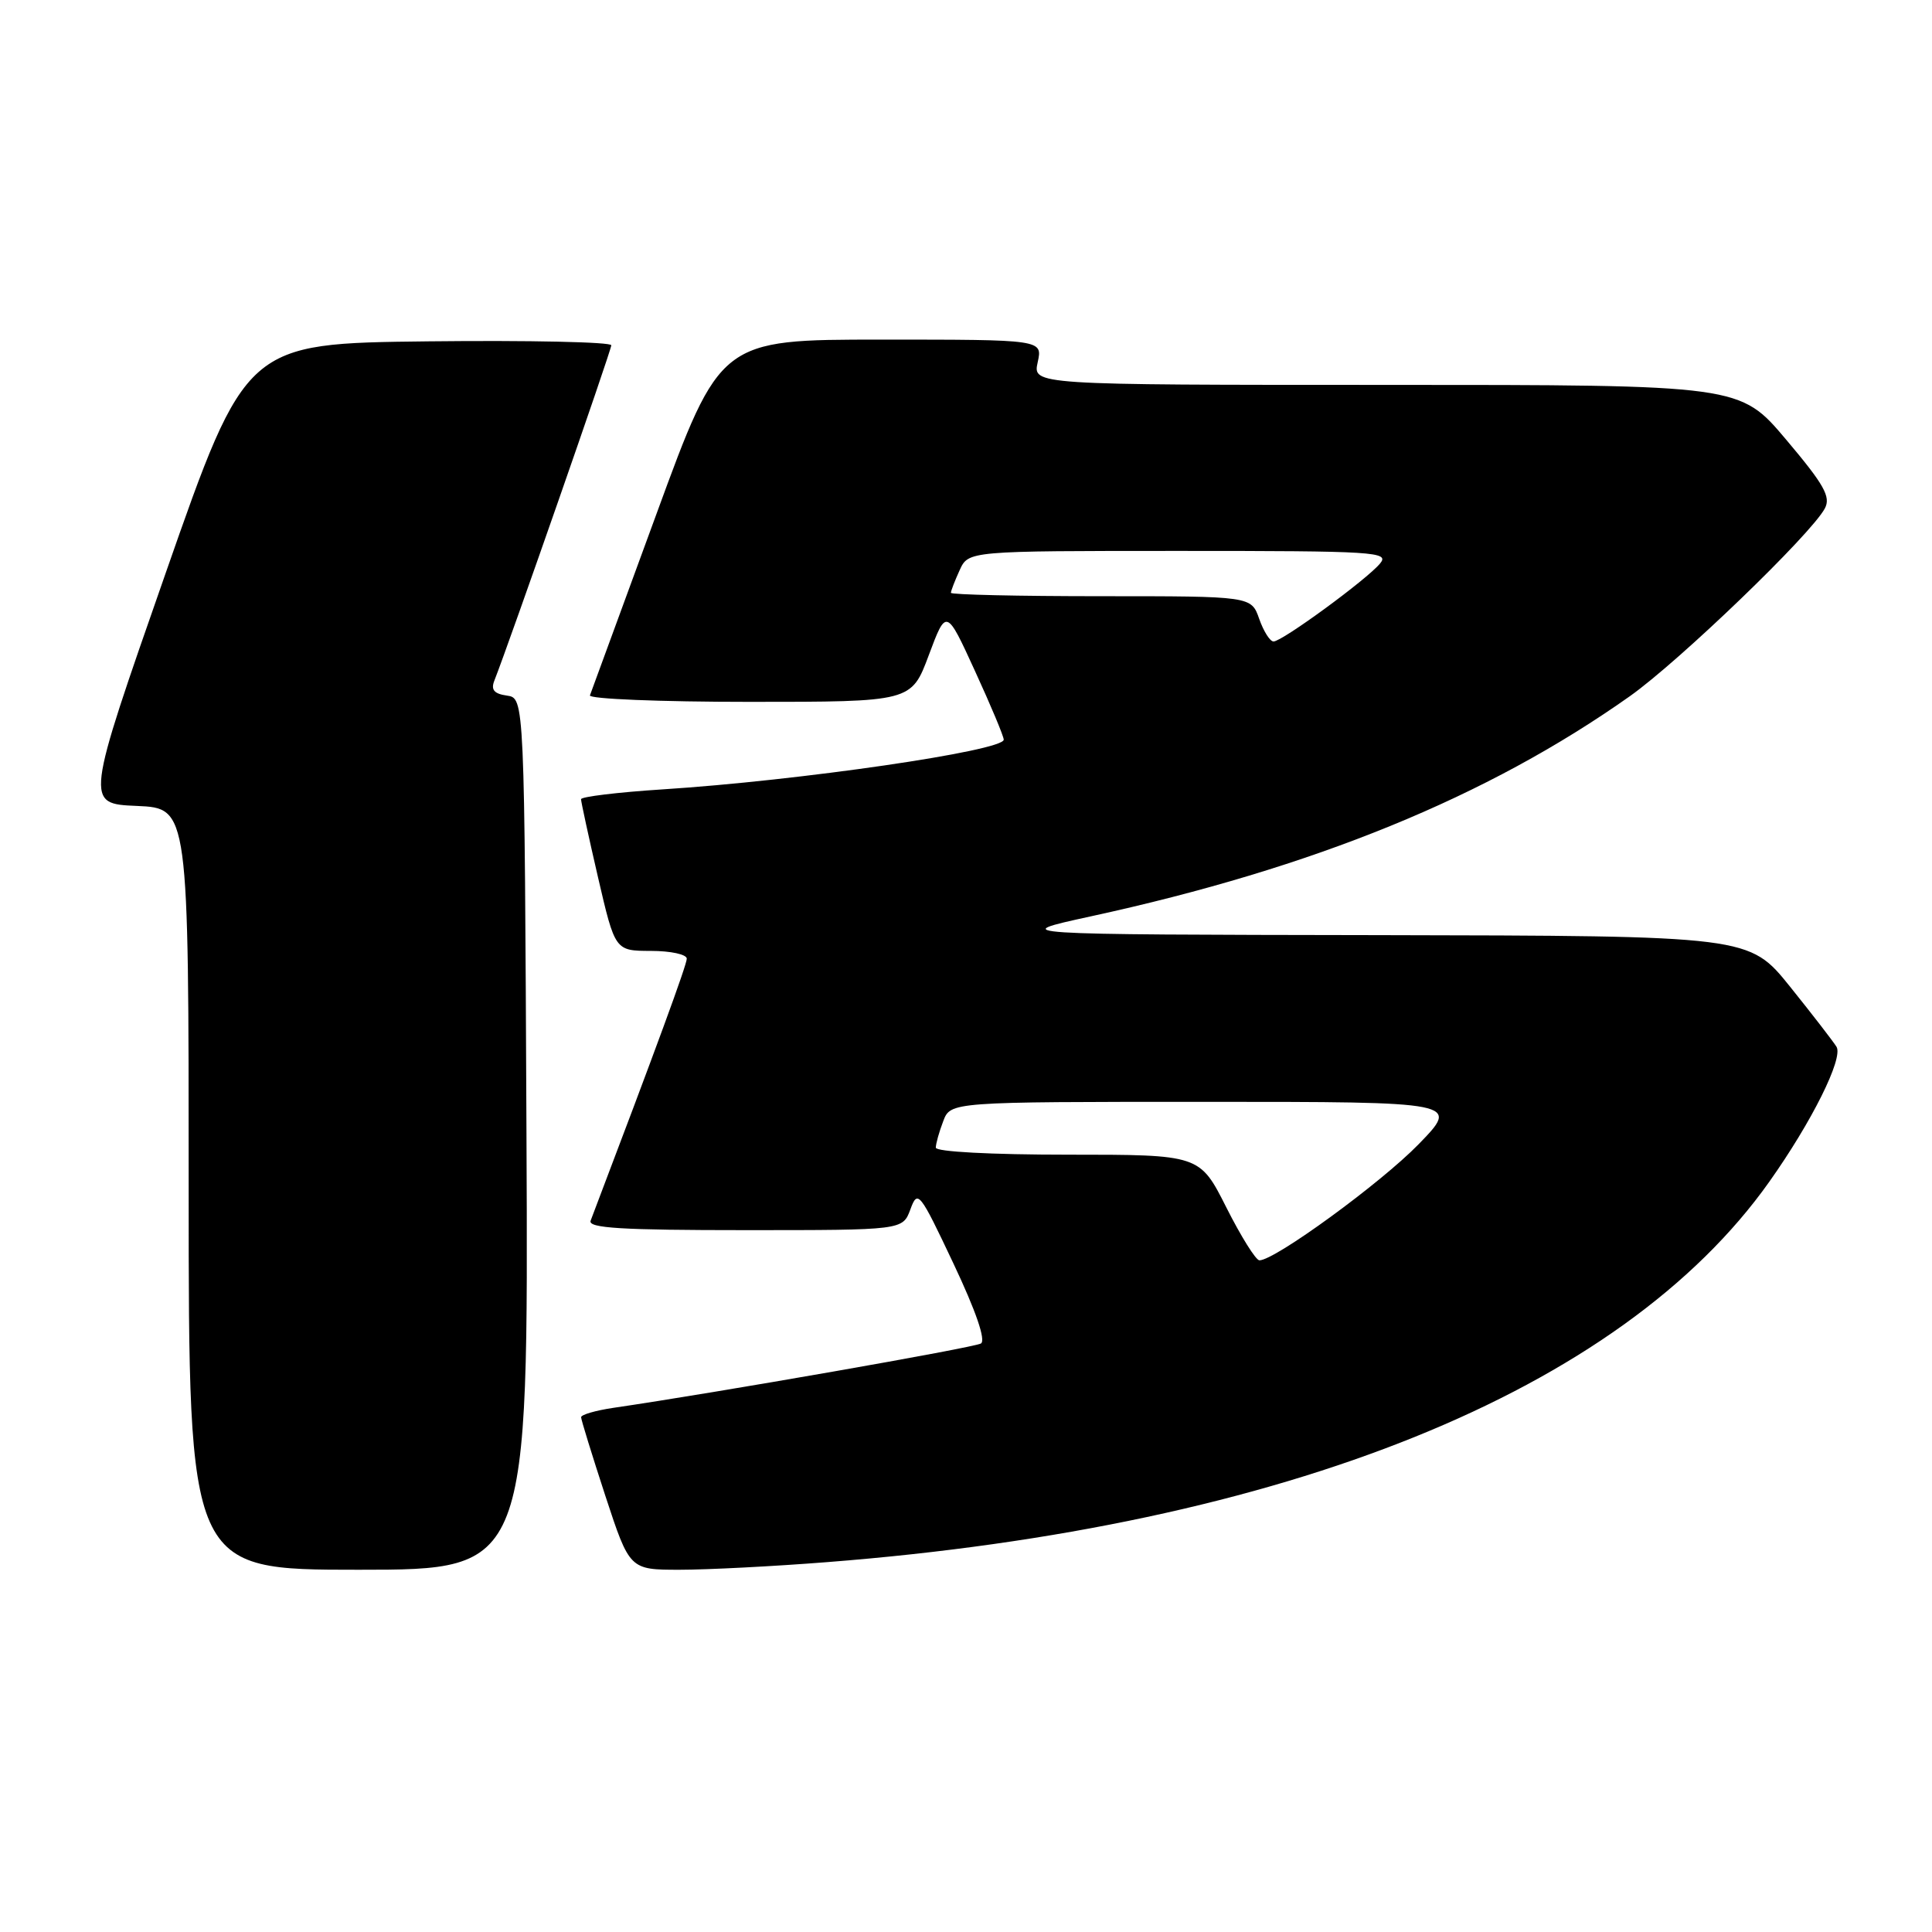 <?xml version="1.0" encoding="UTF-8" standalone="no"?>
<!DOCTYPE svg PUBLIC "-//W3C//DTD SVG 1.1//EN" "http://www.w3.org/Graphics/SVG/1.1/DTD/svg11.dtd" >
<svg xmlns="http://www.w3.org/2000/svg" xmlns:xlink="http://www.w3.org/1999/xlink" version="1.1" viewBox="0 0 256 256">
 <g >
 <path fill="currentColor"
d=" M 69.76 150.25 C 69.50 92.50 69.50 92.50 67.17 92.17 C 65.46 91.93 65.02 91.40 65.51 90.17 C 67.53 85.04 81.00 46.42 81.00 45.75 C 81.00 45.32 70.11 45.08 56.80 45.23 C 32.59 45.50 32.59 45.50 21.93 76.00 C 11.27 106.50 11.27 106.50 18.14 106.79 C 25.00 107.09 25.00 107.09 25.00 157.54 C 25.00 208.00 25.00 208.00 47.51 208.00 C 70.02 208.00 70.02 208.00 69.76 150.25 Z  M 109.60 206.99 C 170.36 202.25 214.79 184.32 234.44 156.59 C 240.07 148.65 244.26 140.24 243.35 138.71 C 242.95 138.05 240.18 134.46 237.20 130.75 C 231.77 124.00 231.77 124.00 182.64 123.91 C 133.50 123.83 133.50 123.83 144.50 121.43 C 174.12 114.99 197.09 105.60 215.98 92.24 C 222.56 87.57 239.96 70.82 241.80 67.37 C 242.62 65.83 241.71 64.22 236.67 58.25 C 230.55 51.00 230.55 51.00 183.69 51.00 C 136.84 51.00 136.84 51.00 137.50 48.00 C 138.16 45.00 138.16 45.00 116.80 45.00 C 95.44 45.00 95.44 45.00 86.97 68.14 C 82.31 80.86 78.35 91.66 78.17 92.14 C 77.98 92.61 87.49 93.00 99.29 93.00 C 120.76 93.00 120.76 93.00 123.07 86.81 C 125.39 80.61 125.39 80.61 129.19 88.91 C 131.29 93.48 133.00 97.57 133.00 98.01 C 133.00 99.49 105.90 103.44 87.75 104.60 C 81.84 104.98 77.00 105.57 76.99 105.90 C 76.99 106.23 78.00 110.89 79.24 116.25 C 81.50 125.99 81.50 125.99 86.25 126.00 C 88.86 126.00 91.00 126.46 91.00 127.03 C 91.00 127.85 86.97 138.84 78.26 161.75 C 77.89 162.73 82.38 163.00 98.70 163.00 C 119.61 163.00 119.61 163.00 120.63 160.25 C 121.60 157.61 121.84 157.90 126.34 167.43 C 129.32 173.73 130.65 177.60 129.98 178.02 C 129.08 178.57 94.92 184.55 81.25 186.55 C 78.91 186.90 77.00 187.45 77.00 187.79 C 77.00 188.12 78.45 192.81 80.21 198.20 C 83.43 208.00 83.43 208.00 90.07 208.00 C 93.72 208.00 102.51 207.55 109.60 206.99 Z  M 162.50 160.00 C 158.97 153.00 158.97 153.00 141.49 153.00 C 131.31 153.00 124.00 152.61 124.00 152.07 C 124.00 151.55 124.44 149.98 124.98 148.57 C 125.95 146.00 125.95 146.00 159.69 146.00 C 193.43 146.00 193.43 146.00 187.97 151.62 C 182.97 156.76 168.93 167.00 166.88 167.00 C 166.41 167.00 164.44 163.85 162.50 160.00 Z  M 166.85 82.00 C 165.80 79.00 165.80 79.00 145.90 79.00 C 134.96 79.00 126.00 78.80 126.00 78.55 C 126.00 78.30 126.52 76.95 127.16 75.55 C 128.32 73.00 128.32 73.00 156.28 73.00 C 182.25 73.00 184.15 73.12 182.87 74.66 C 181.14 76.77 169.89 85.00 168.75 85.00 C 168.28 85.00 167.43 83.65 166.85 82.00 Z "/>
</g>
</svg>
